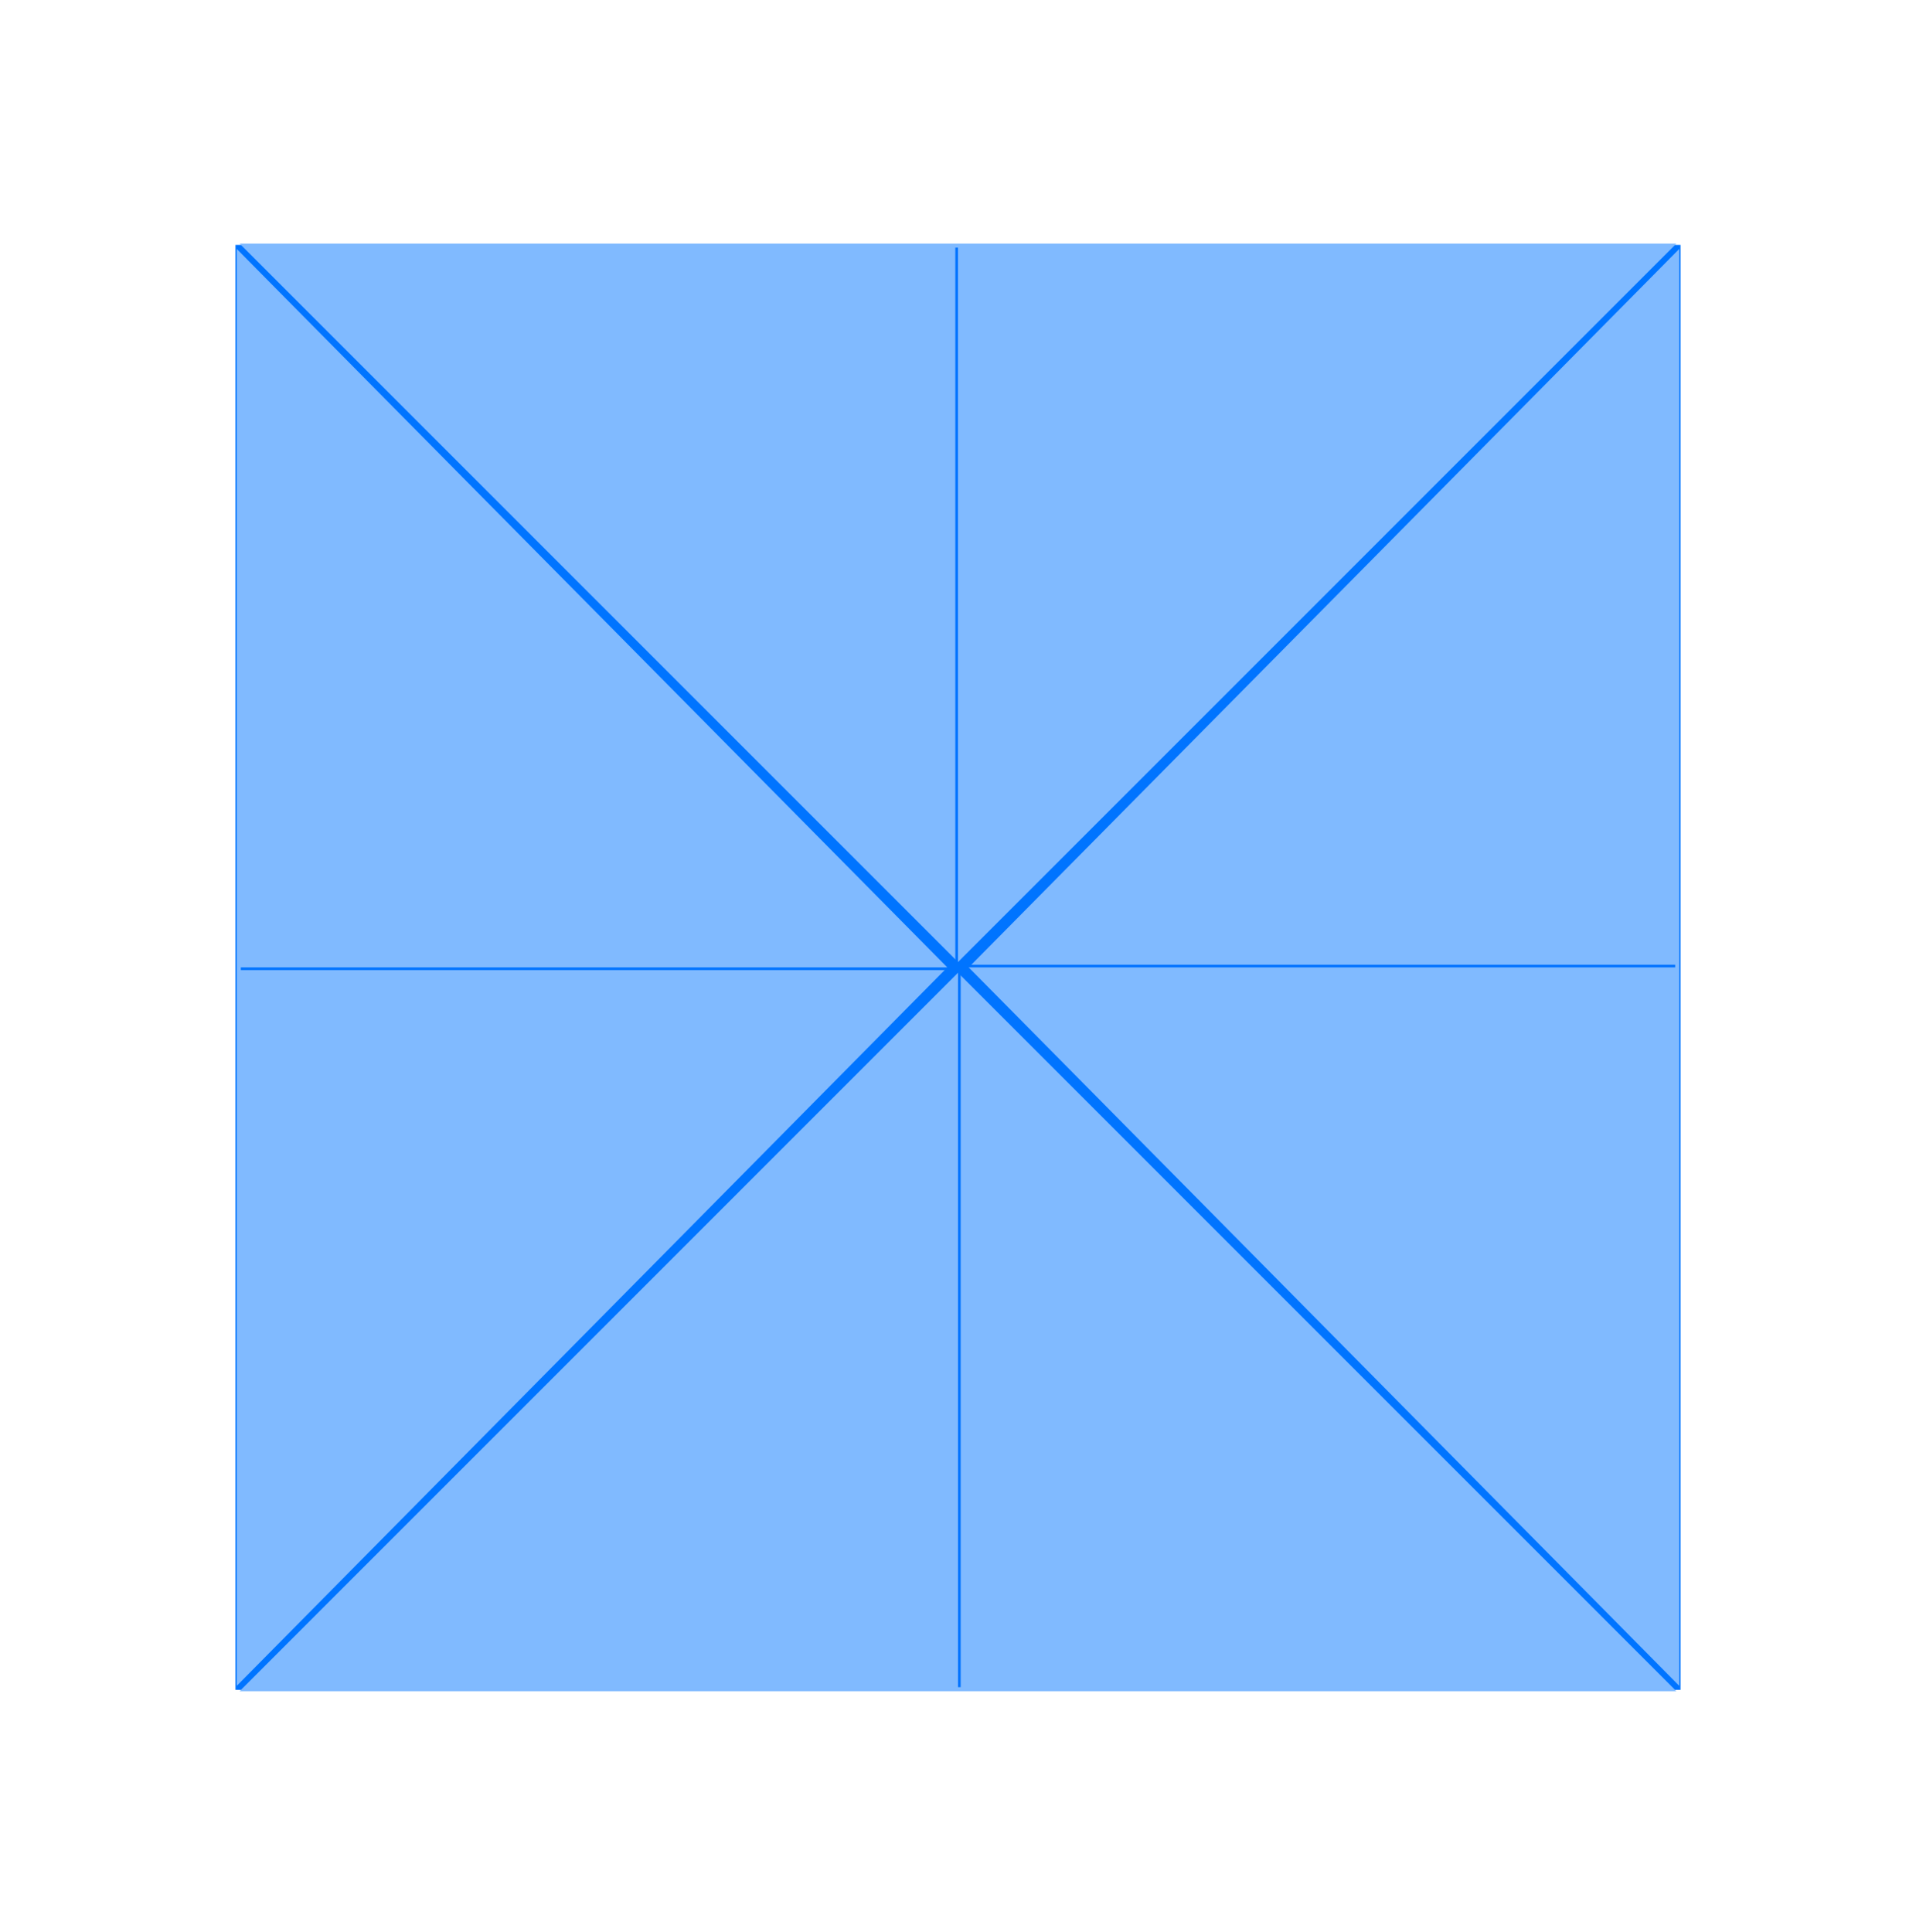 <svg width="358" height="361" viewBox="0 0 358 361" fill="none" xmlns="http://www.w3.org/2000/svg">
<path d="M314 45.764H44V315.764H314V45.764Z" fill="#0074FF"/>
<path d="M179 181.764L313.234 316.014H44.766L179 181.764Z" fill="#80BAFF"/>
<line x1="179.25" y1="181.764" x2="179.25" y2="315.255" stroke="#0074FF" stroke-width="0.5"/>
<path d="M181 180.764L313.75 46.53L313.75 314.998L181 180.764Z" fill="#80BAFF"/>
<line x1="181" y1="180.514" x2="313" y2="180.514" stroke="#0074FF" stroke-width="0.5"/>
<path d="M177 180.764L44.25 314.998L44.25 46.53L177 180.764Z" fill="#80BAFF"/>
<line x1="177" y1="181.014" x2="45" y2="181.014" stroke="#0074FF" stroke-width="0.5"/>
<path d="M179 179.764L44.766 45.514L313.234 45.514L179 179.764Z" fill="#80BAFF"/>
<line x1="178.75" y1="179.764" x2="178.75" y2="46.272" stroke="#0074FF" stroke-width="0.5"/>
</svg>
